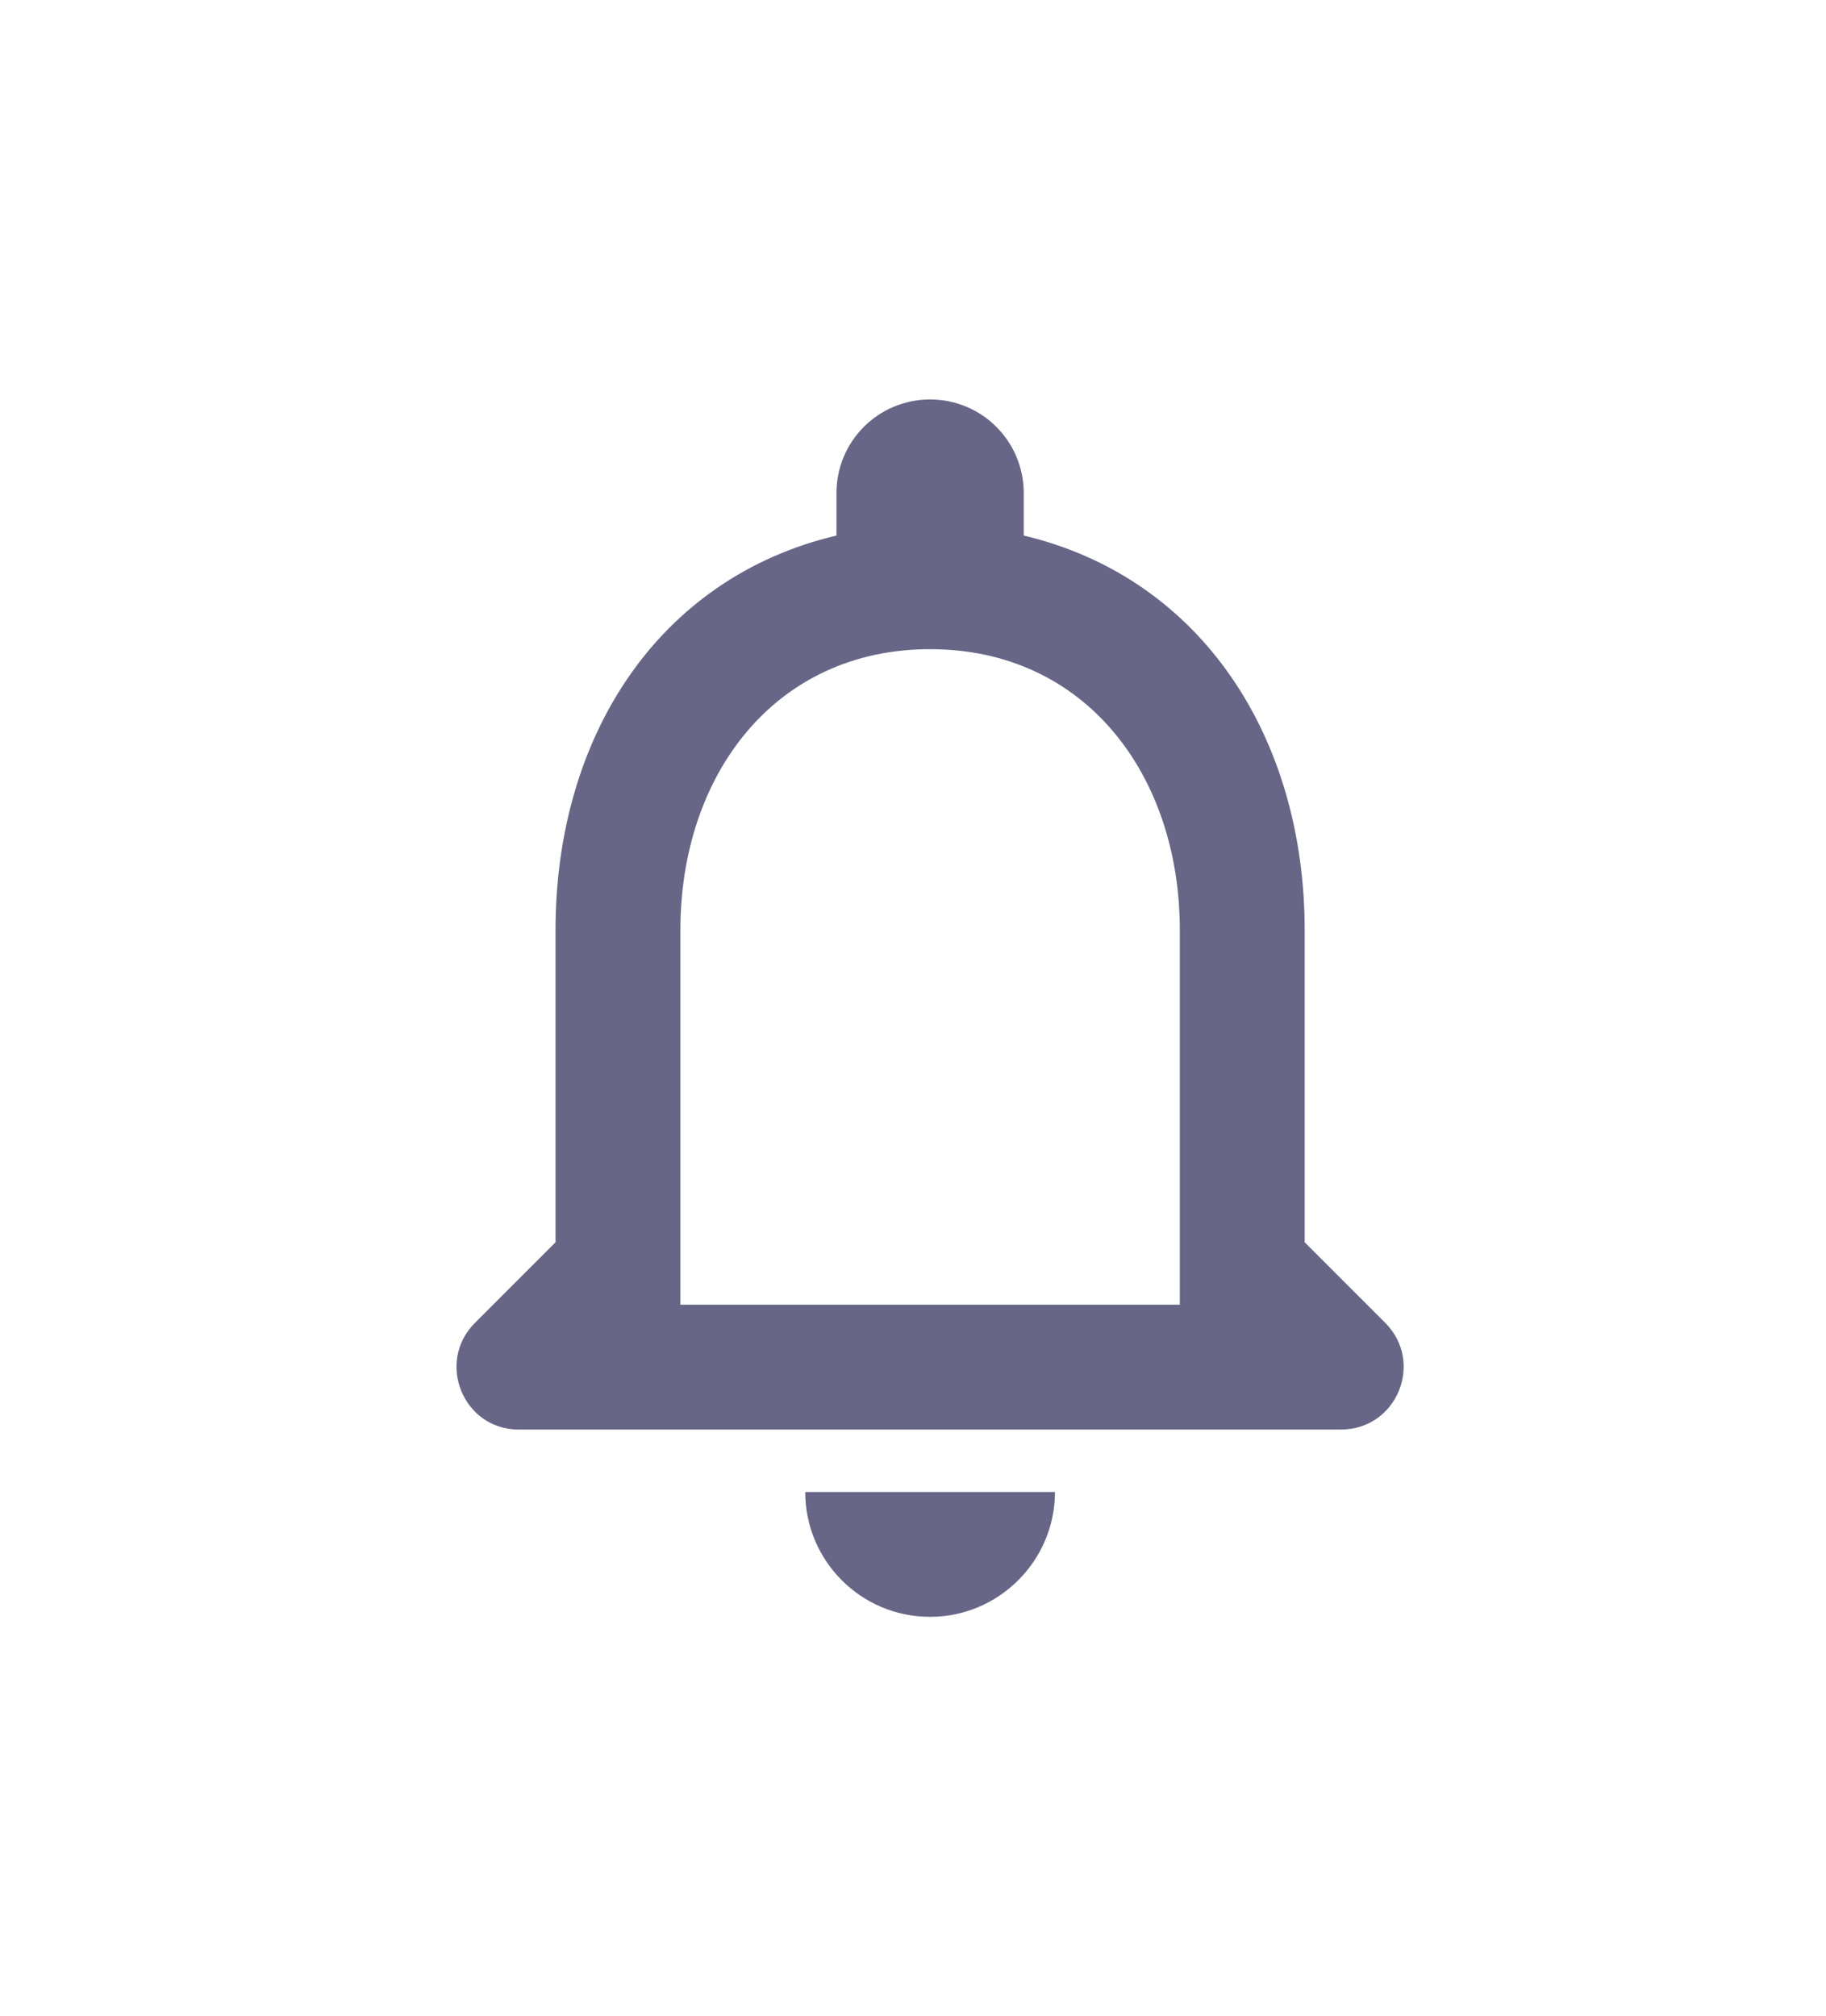 <svg width="48" height="53" viewBox="0 0 48 53" fill="none" xmlns="http://www.w3.org/2000/svg">
<g clip-path="url(#clip0_1_4480)">
<path d="M36.413 34.771L34.296 32.654V24.449C34.296 19.411 31.604 15.193 26.911 14.077V12.961C26.911 11.6 25.811 10.5 24.45 10.5C23.087 10.5 21.988 11.6 21.988 12.961V14.077C17.278 15.193 14.603 19.394 14.603 24.449V32.654L12.486 34.771C11.453 35.805 12.175 37.577 13.635 37.577H35.247C36.724 37.577 37.446 35.805 36.413 34.771ZM31.014 34.295H17.885V24.449C17.885 20.379 20.363 17.064 24.45 17.064C28.536 17.064 31.014 20.379 31.014 24.449V34.295ZM24.45 42.5C26.255 42.5 27.732 41.023 27.732 39.218H21.167C21.167 41.023 22.628 42.5 24.45 42.5Z" fill="#686687"/>
</g>
<defs>
<clipPath id="clip0_1_4480">
<rect width="32" height="32" fill="white" transform="translate(8 10.5)"/>
</clipPath>
</defs>
</svg>
